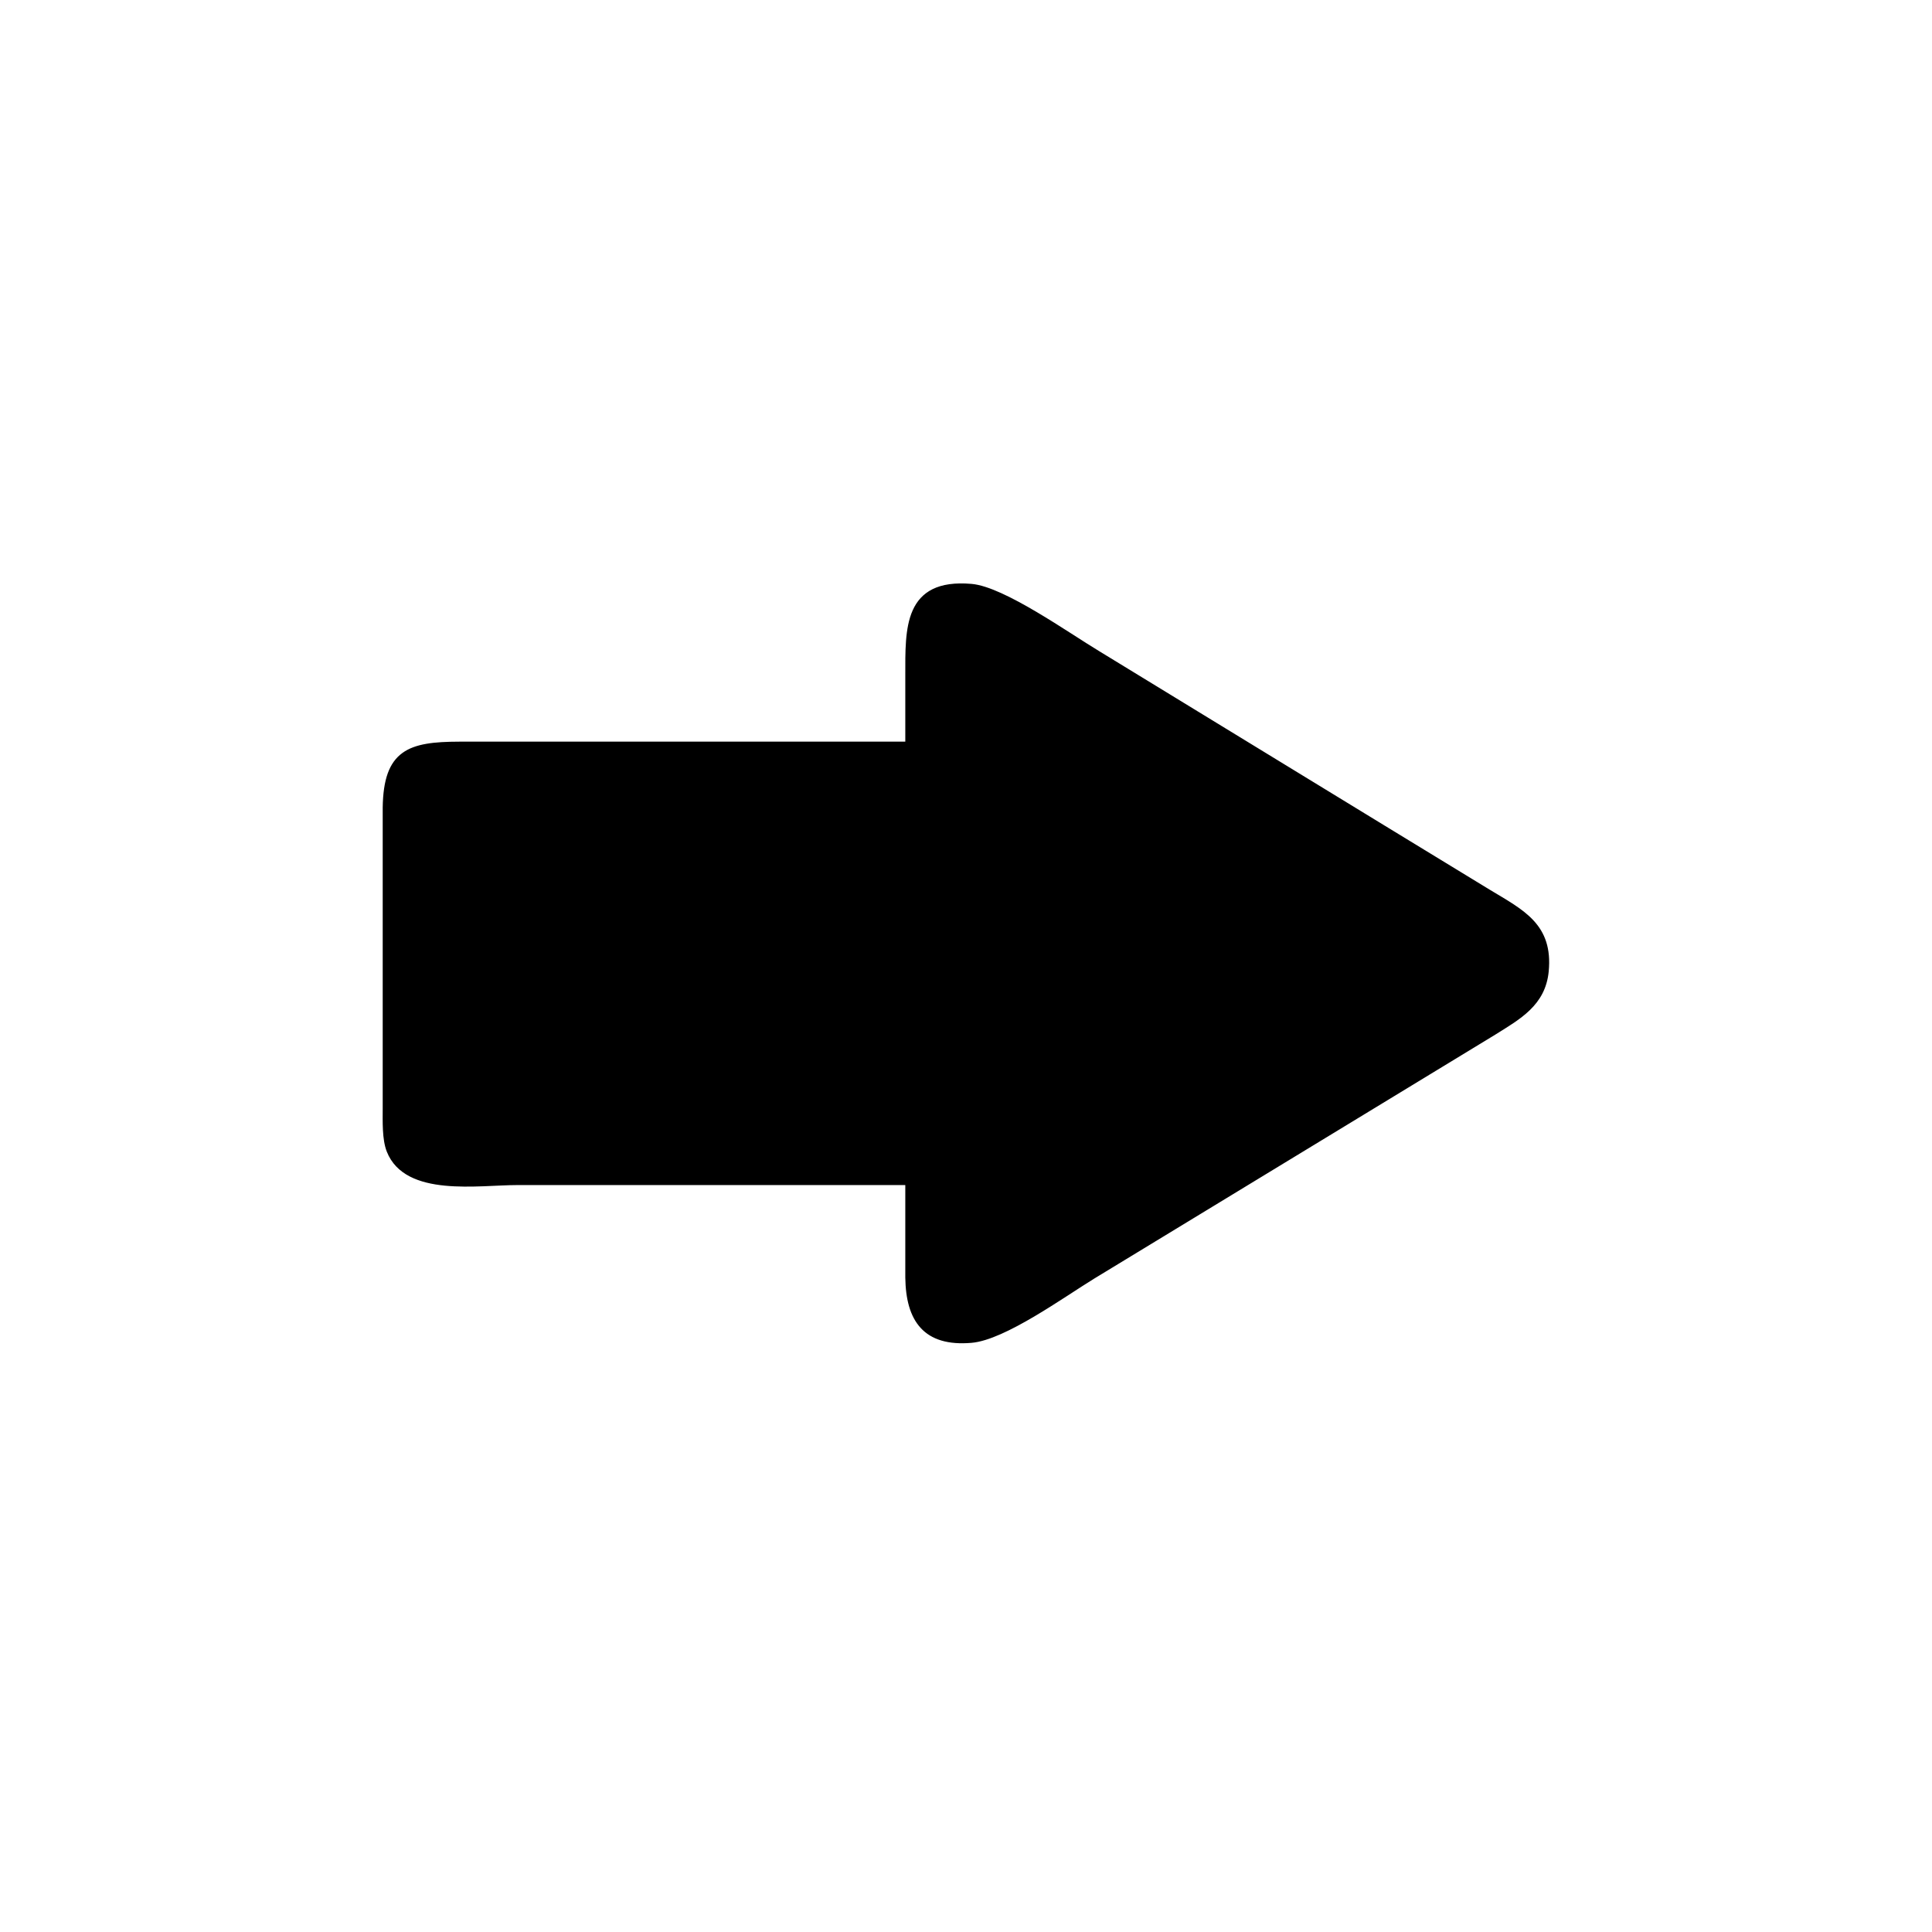 <?xml version="1.0" encoding="UTF-8" standalone="no"?>
<!DOCTYPE svg PUBLIC "-//W3C//DTD SVG 20010904//EN"
              "http://www.w3.org/TR/2001/REC-SVG-20010904/DTD/svg10.dtd">

<svg xmlns="http://www.w3.org/2000/svg"
     width="1.22in" height="1.22in"
     viewBox="0 0 366 366">
  <path id="Auswahl"
        fill="black" stroke="black" stroke-width="1"
        d="M 172.00,141.00
           C 172.00,141.00 87.00,141.00 87.00,141.00
             77.56,141.02 73.15,142.46 73.00,153.00
             73.00,153.00 73.00,210.00 73.00,210.00
             73.00,212.39 72.87,215.78 73.74,217.98
             77.02,226.31 90.58,224.00 98.00,224.00
             98.00,224.00 172.00,224.00 172.00,224.00
             172.00,224.00 172.00,242.00 172.00,242.00
             172.11,250.04 175.33,254.63 184.00,253.89
             190.18,253.37 201.37,245.26 207.00,241.81
             207.00,241.81 257.00,211.40 257.00,211.40
             257.00,211.40 283.00,195.58 283.00,195.58
             287.75,192.61 292.29,190.11 292.89,184.00
             293.72,175.42 288.41,172.86 282.00,169.00
             282.00,169.00 262.00,156.80 262.00,156.80
             262.00,156.80 208.00,123.80 208.00,123.80
             202.27,120.36 190.02,111.62 184.00,111.11
             171.63,110.05 172.00,119.10 172.00,128.00
             172.00,128.00 172.00,141.00 172.00,141.00 Z" />
</svg>
